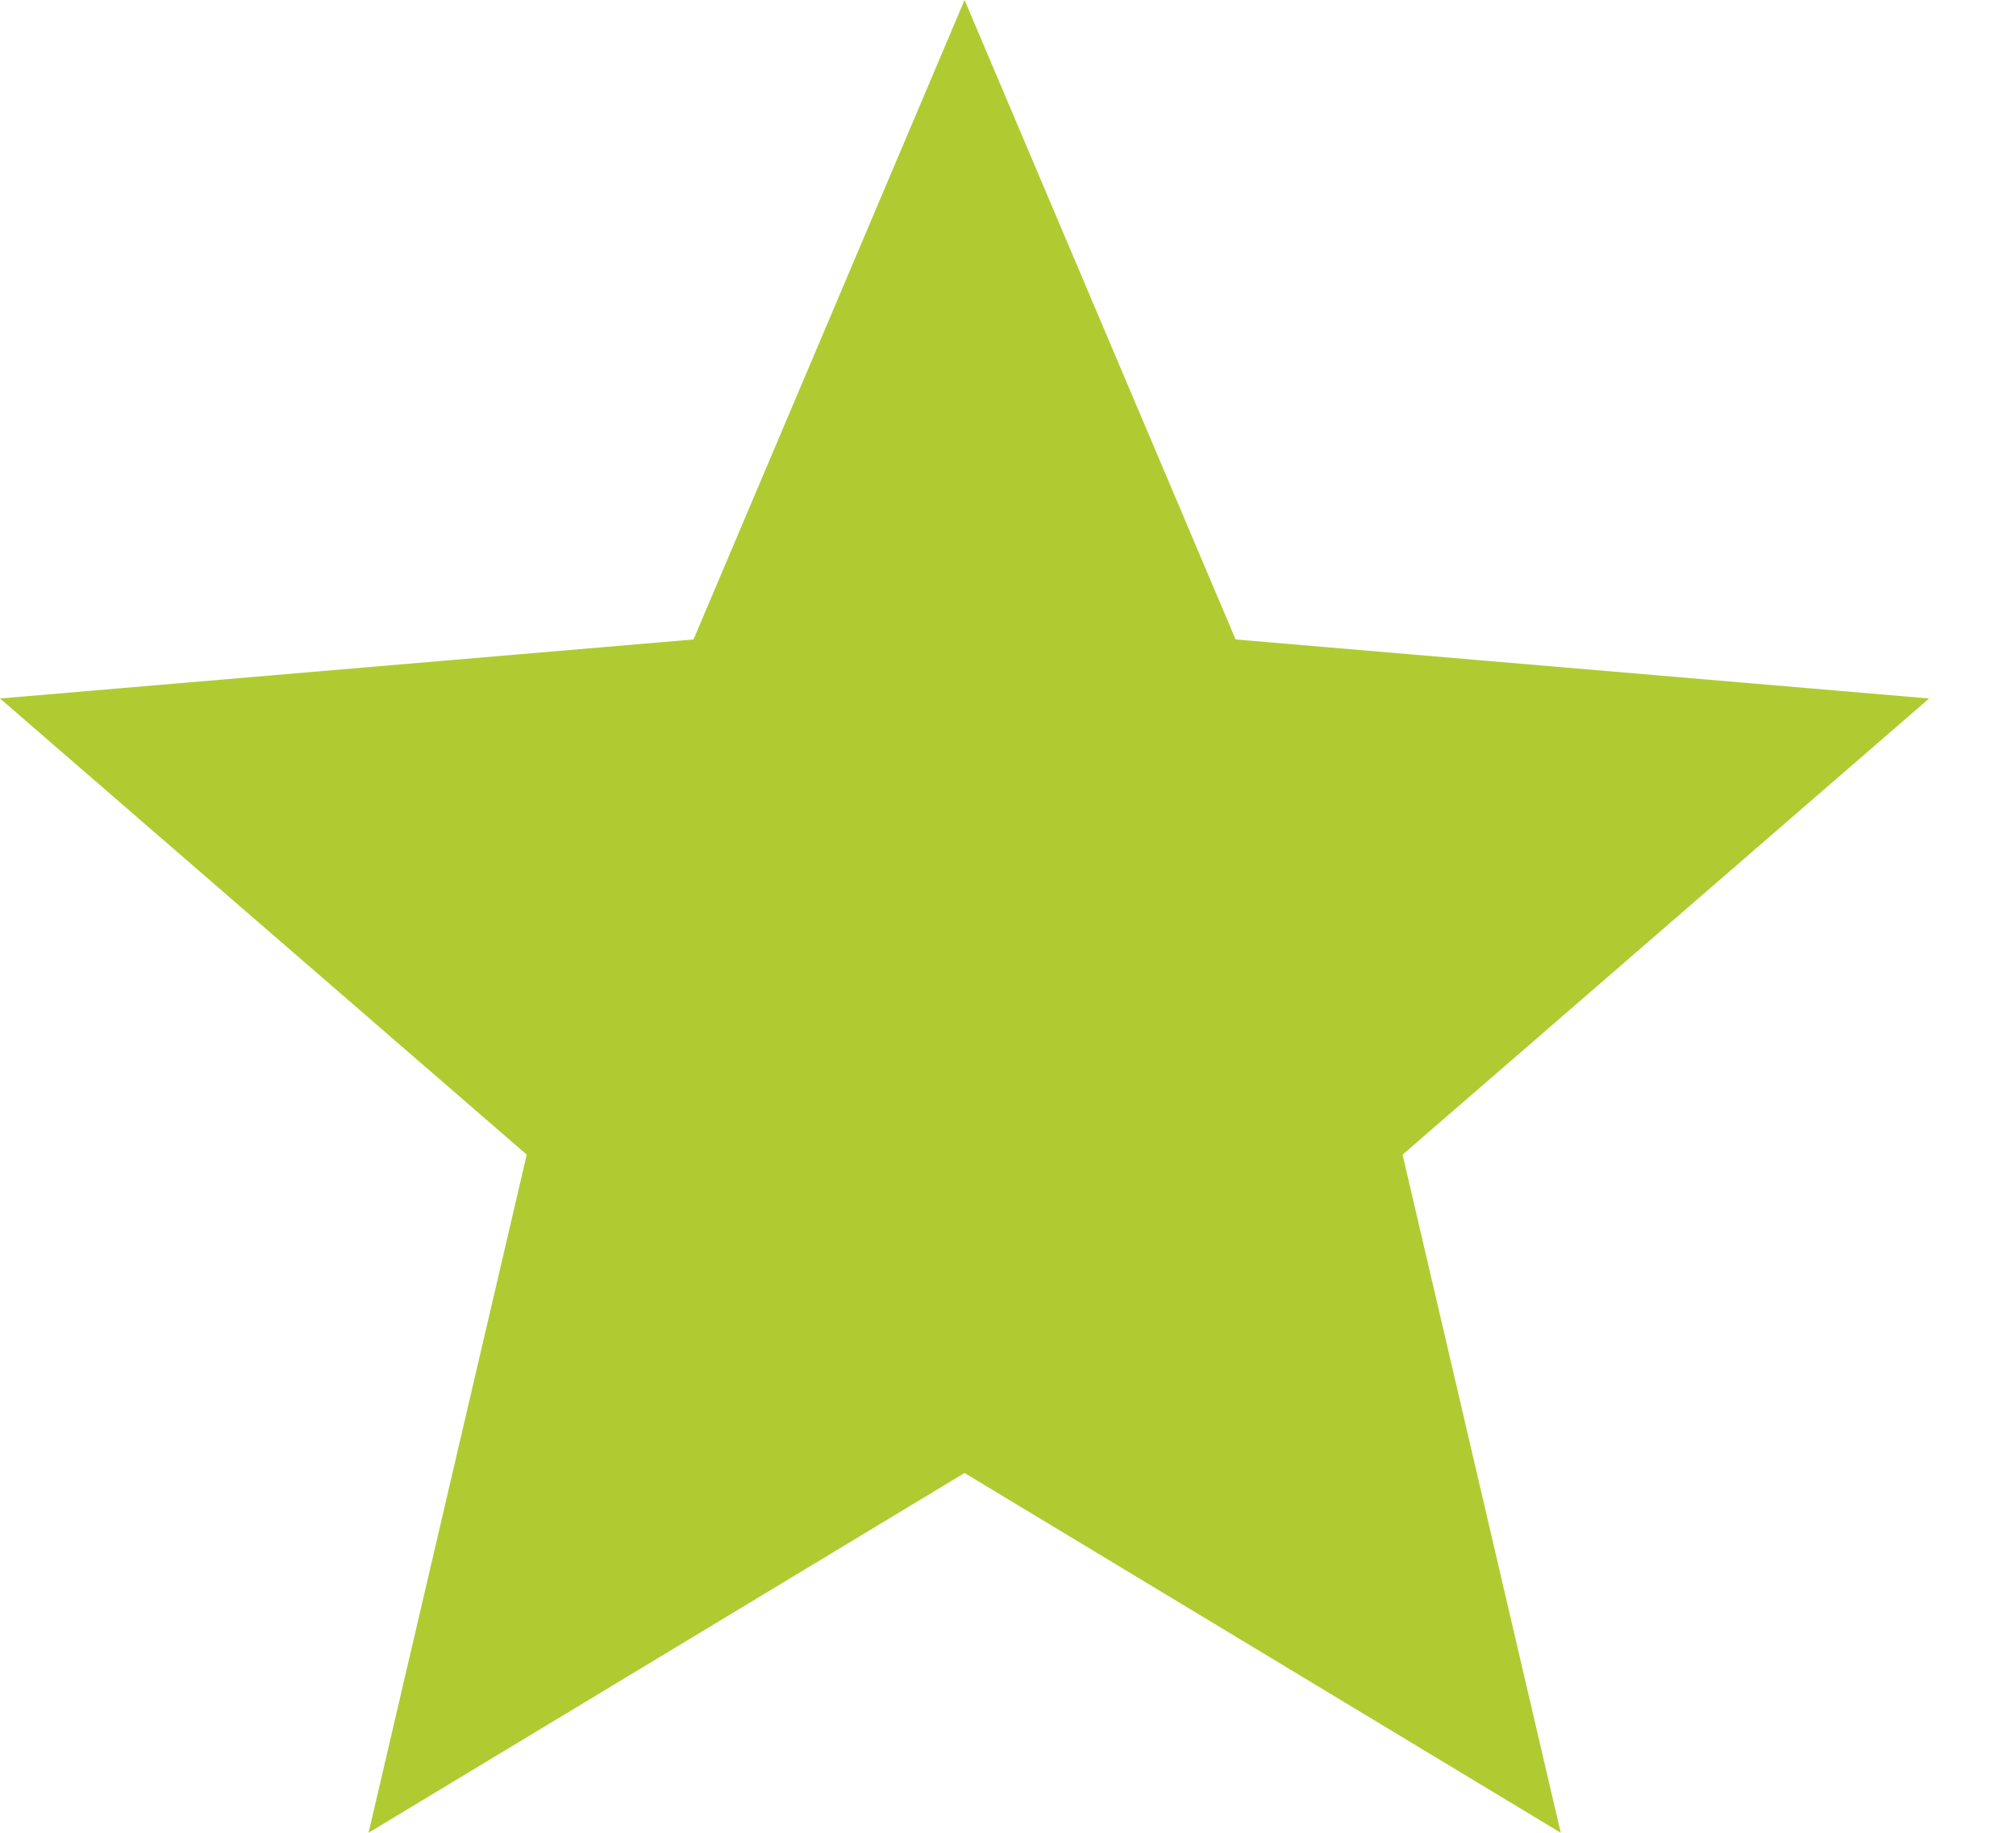 <svg width="11" height="10" viewBox="0 0 11 10" fill="none" xmlns="http://www.w3.org/2000/svg">
<path d="M5.263 8.037L8.516 10L7.653 6.3L10.526 3.811L6.742 3.489L5.263 0L3.784 3.489L0 3.811L2.874 6.3L2.011 10L5.263 8.037Z" fill="#B0CB32"/>
</svg>
